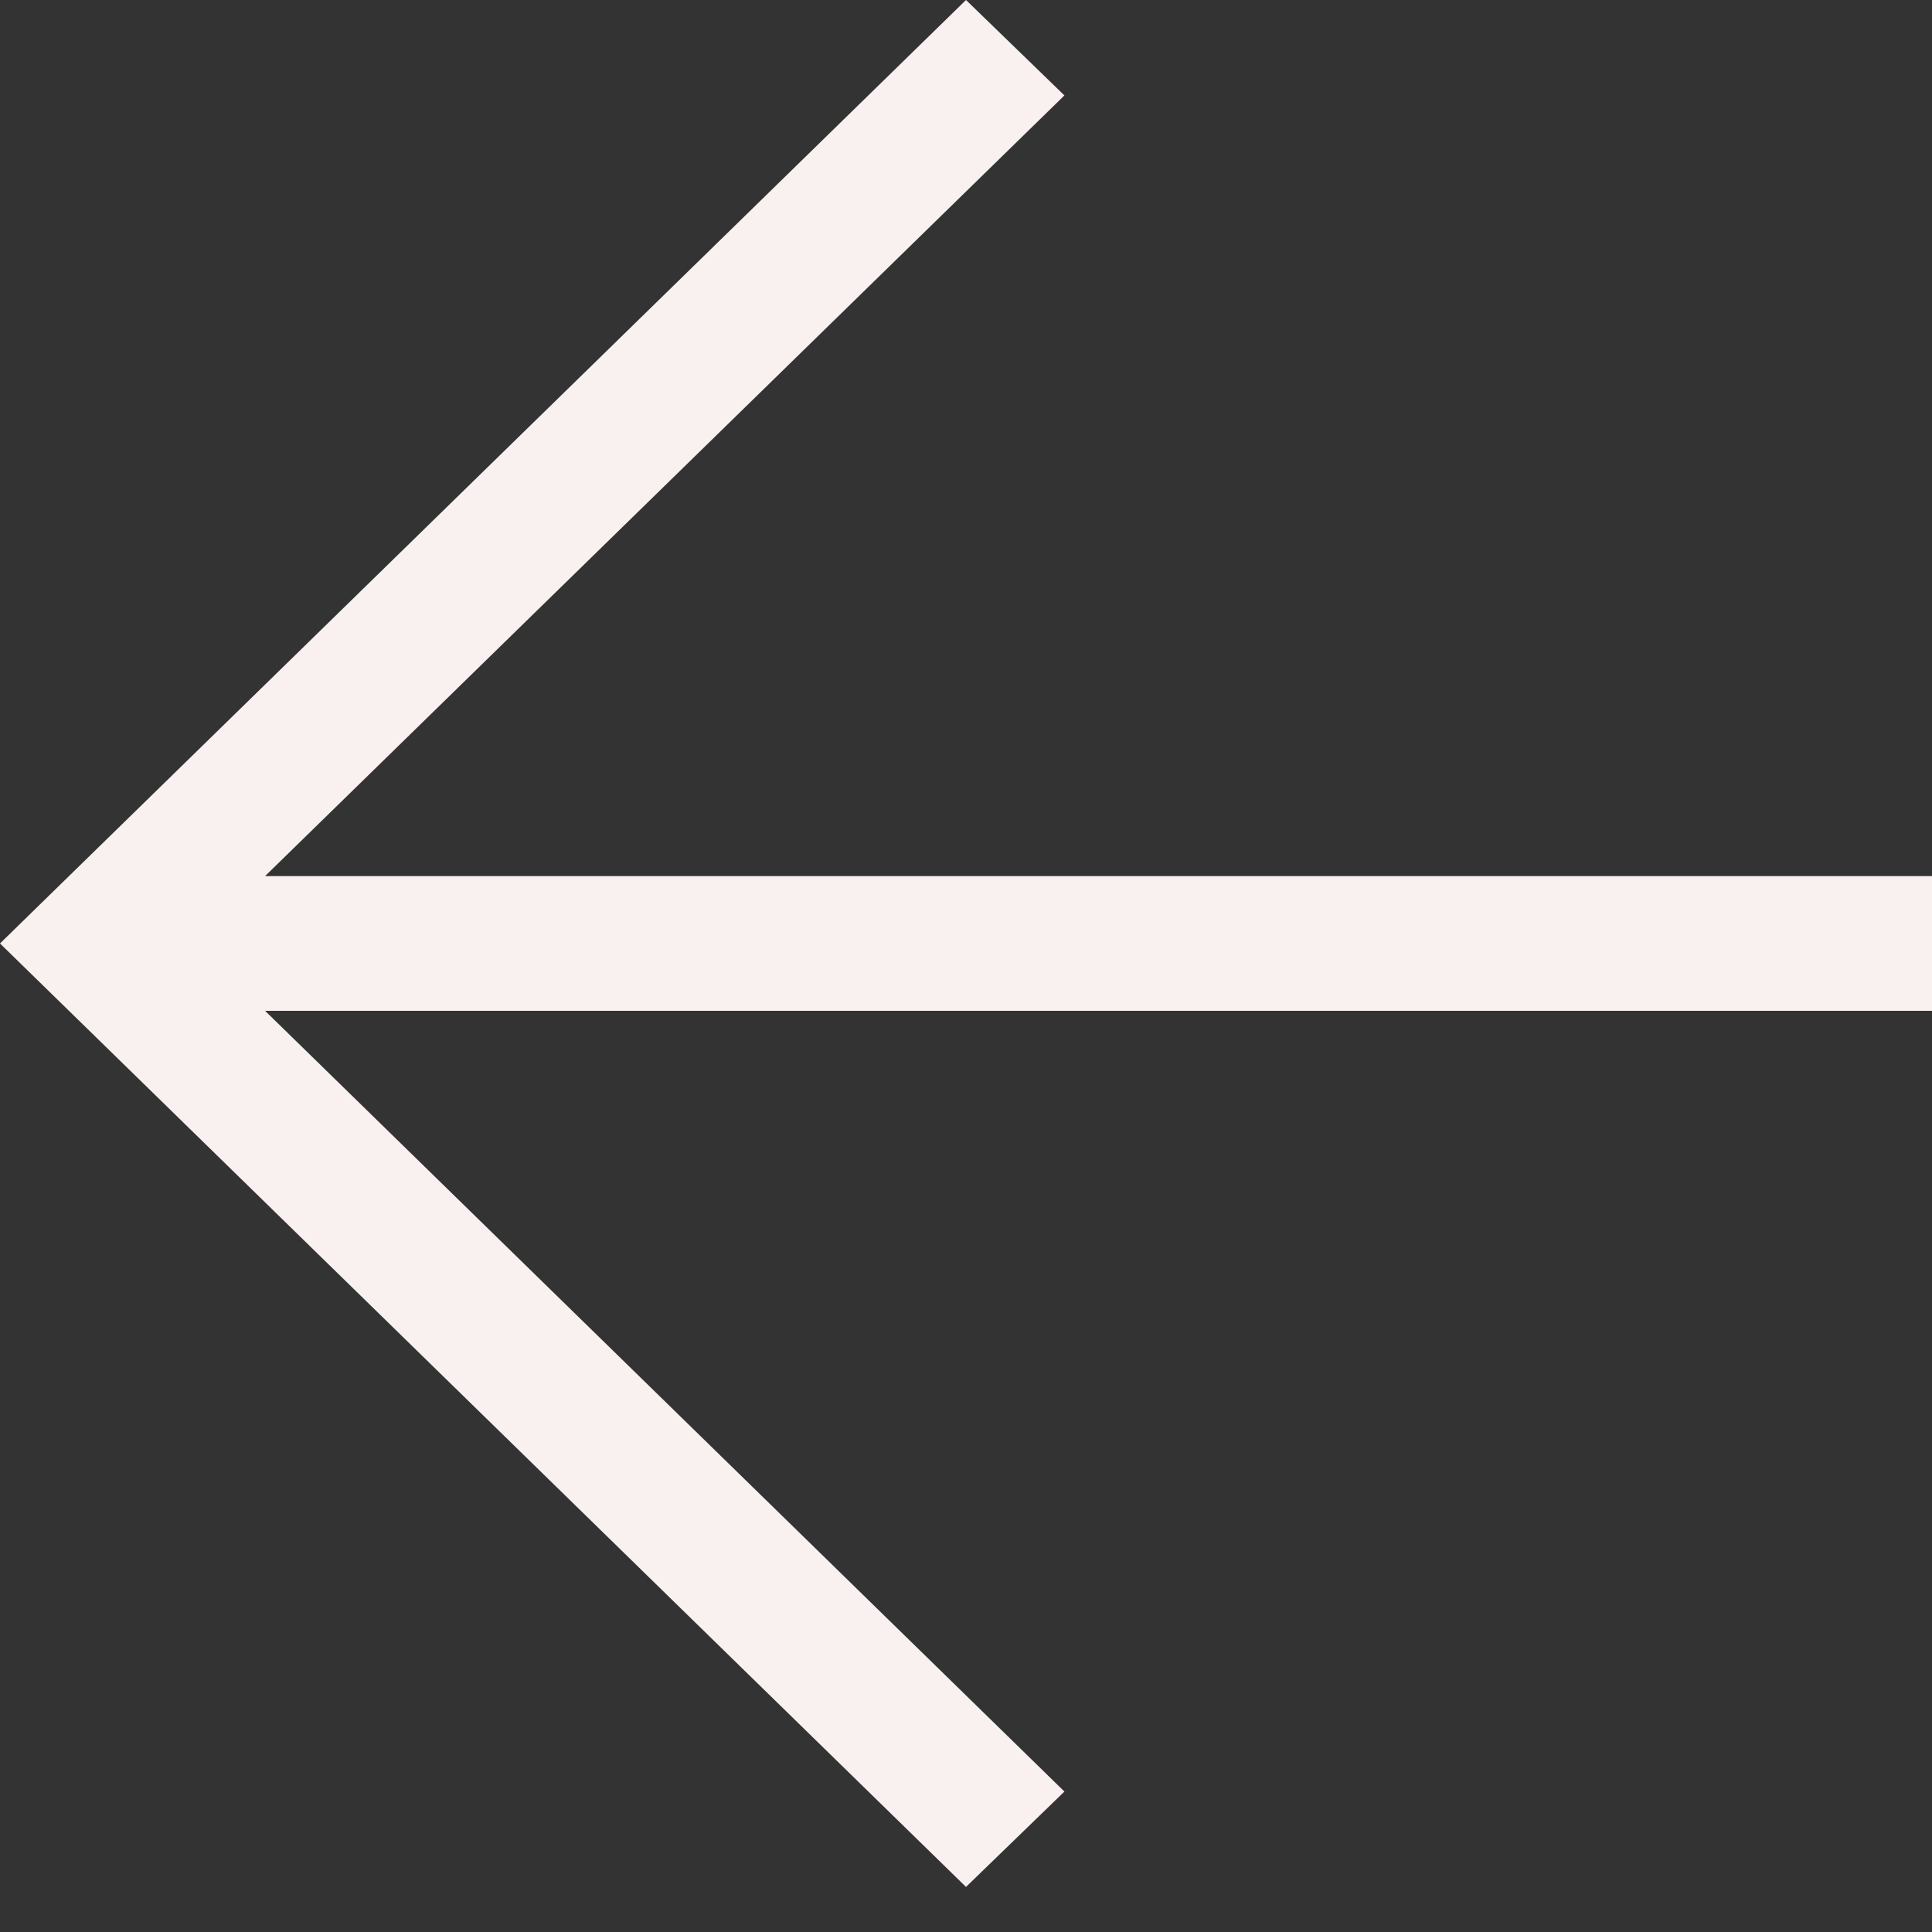 <svg width="33" height="33" viewBox="0 0 33 33" fill="none" xmlns="http://www.w3.org/2000/svg">
<rect x="0" y="0" width="33" height="33" fill="#333333" stroke="none"/>
<path d="M4.528 17.266L18.181 30.601L16.5 32.23L0 16.115L16.5 0L18.181 1.63L4.528 14.964H33V17.266H4.528Z" fill="#F9F0F0"/>
</svg>
